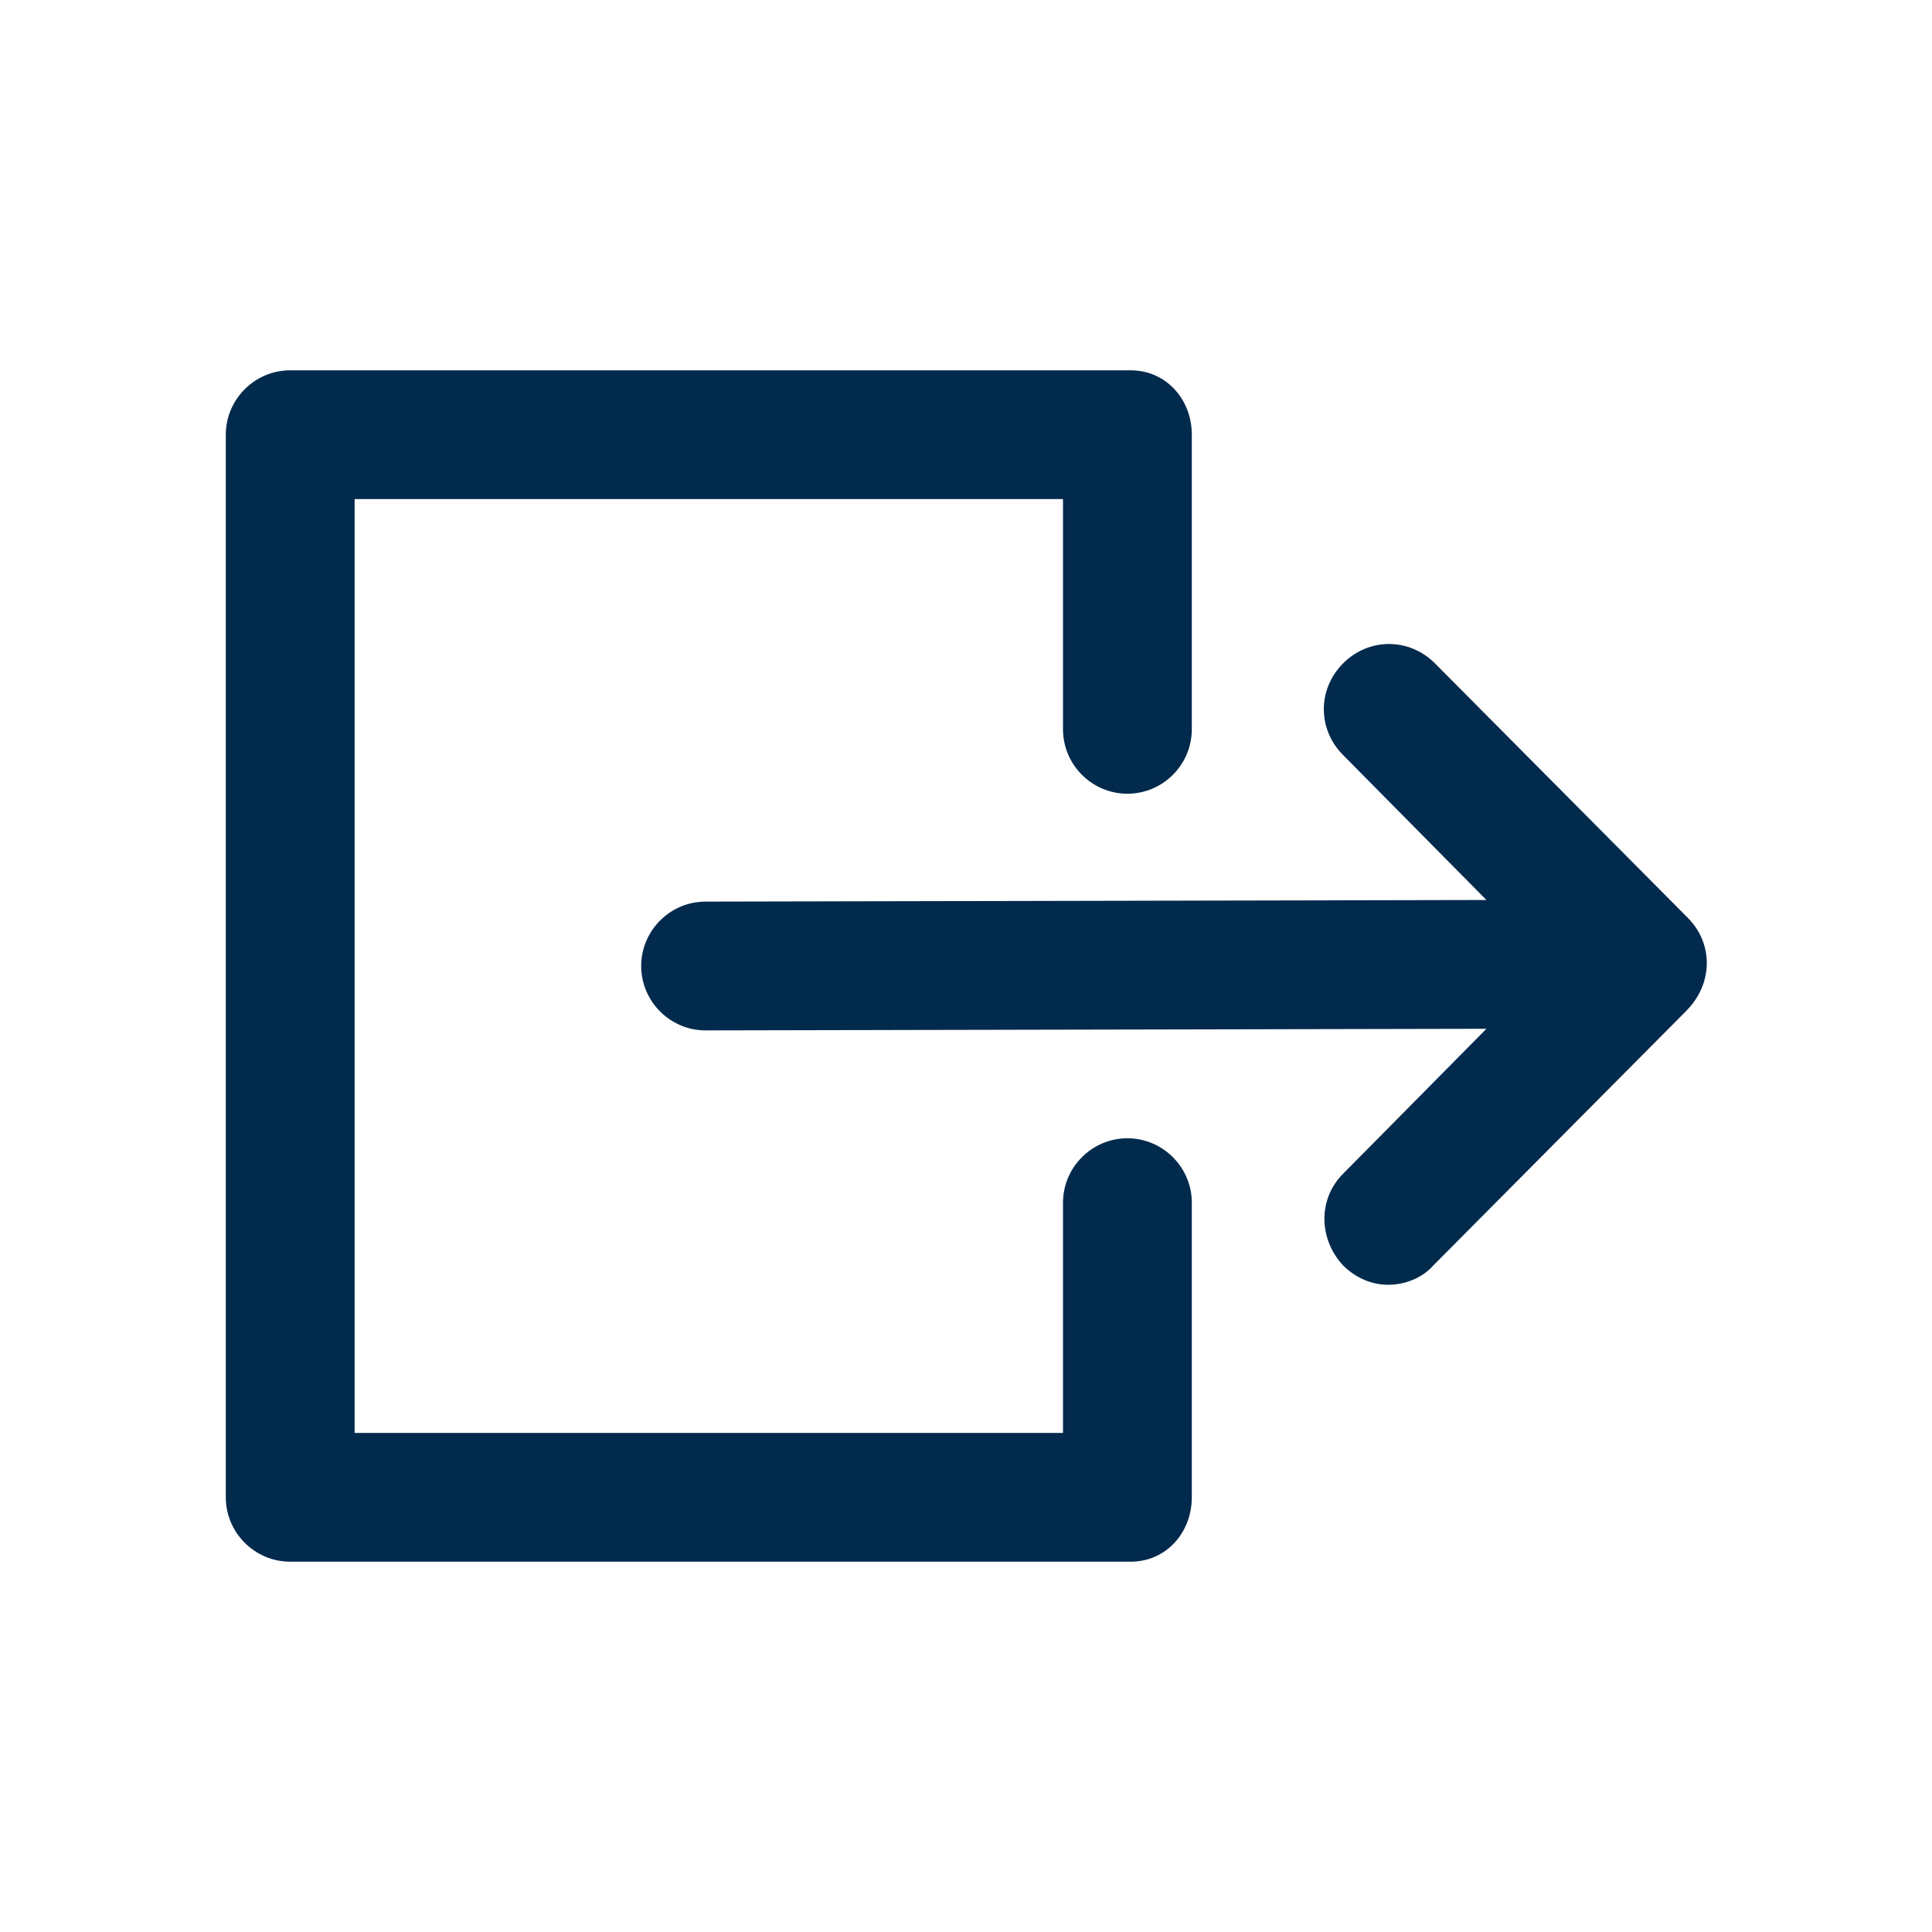 <svg width="24" height="24" viewBox="0 0 24 24" fill="none" xmlns="http://www.w3.org/2000/svg">
<path d="M14.805 14.94V18.6C14.805 19.04 14.485 19.4 14.045 19.4H3.605C3.165 19.4 2.805 19.04 2.805 18.6V5.4C2.805 4.96 3.165 4.6 3.605 4.6H14.045C14.485 4.6 14.805 4.96 14.805 5.4V9.06C14.805 9.5 14.445 9.86 14.005 9.86C13.565 9.86 13.205 9.5 13.205 9.06V6.2H4.405V17.8H13.205V14.94C13.205 14.5 13.565 14.14 14.005 14.14C14.445 14.14 14.805 14.5 14.805 14.94ZM20.965 11.4L17.825 8.24C17.505 7.92 17.005 7.92 16.685 8.24C16.365 8.56 16.365 9.06 16.685 9.38L18.465 11.18L8.765 11.2C8.325 11.2 7.965 11.56 7.965 12C7.965 12.44 8.325 12.8 8.765 12.8L18.465 12.78L16.685 14.58C16.365 14.9 16.385 15.4 16.685 15.72C16.845 15.88 17.045 15.96 17.245 15.96C17.445 15.96 17.665 15.88 17.805 15.72L20.945 12.56C21.285 12.22 21.285 11.72 20.965 11.4Z" fill="#022A4D"/>
</svg>
